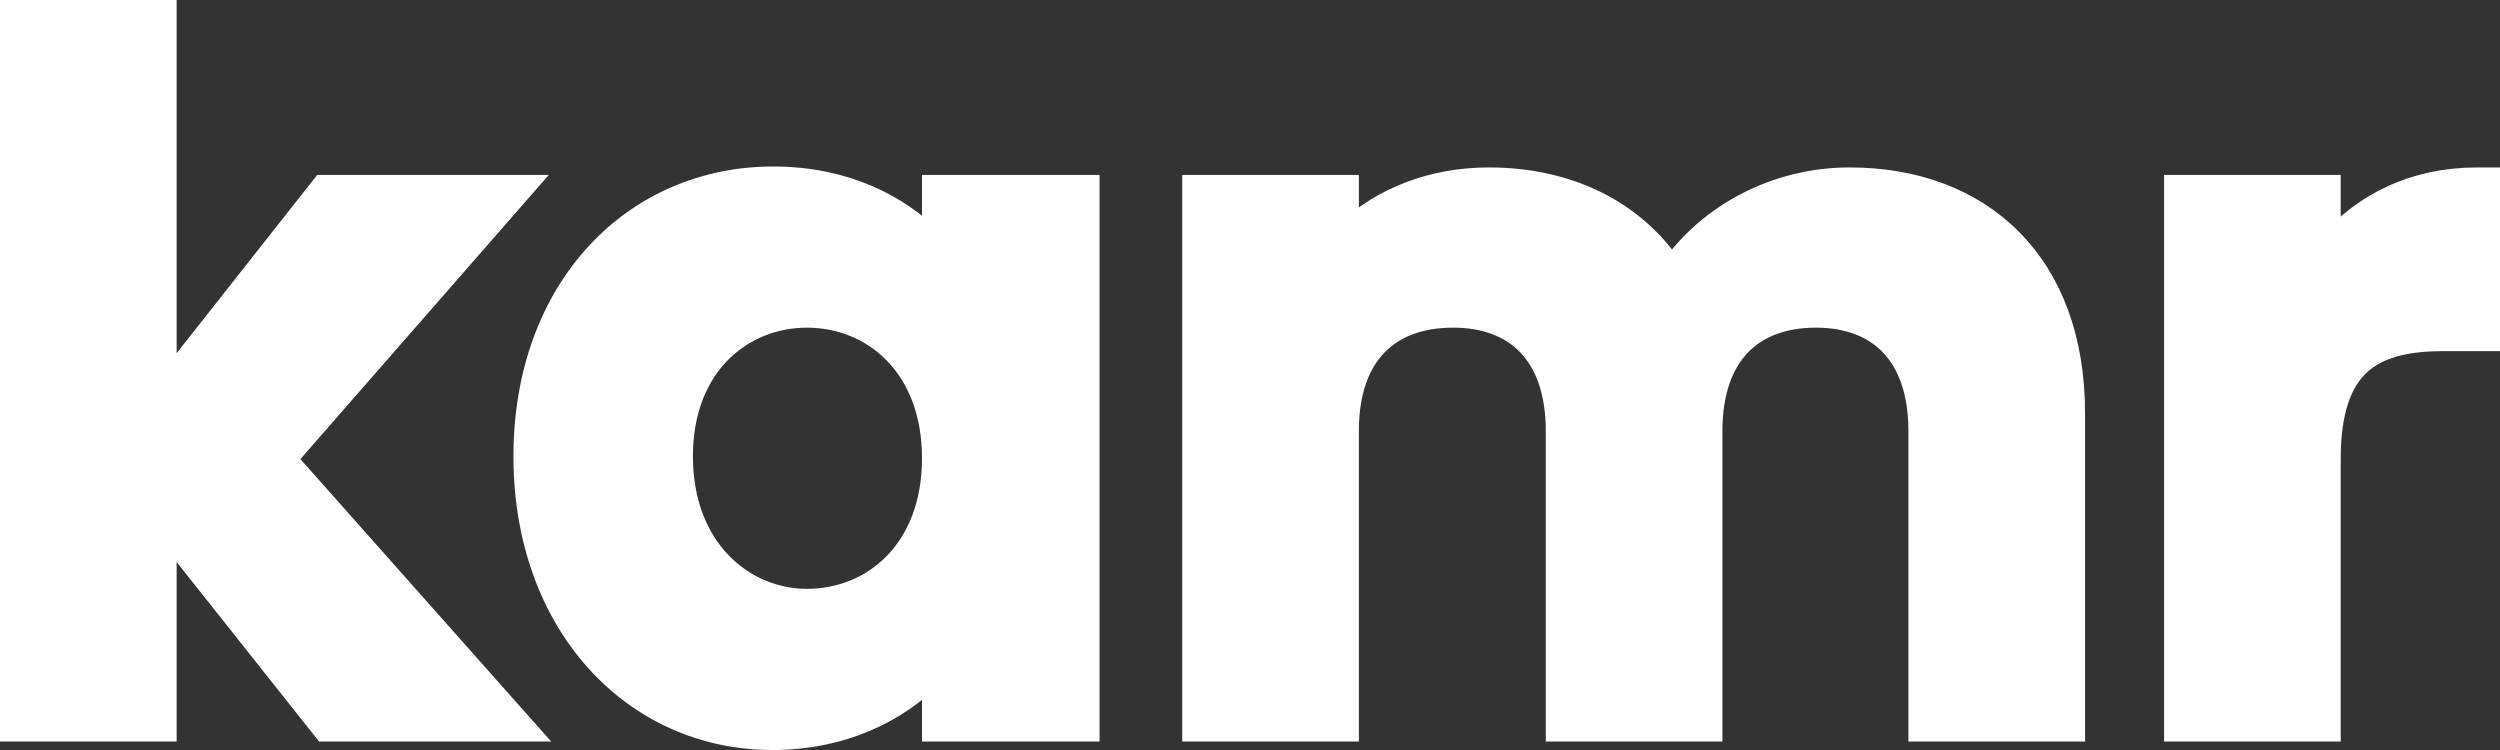 <svg width="110" height="33" viewBox="0 0 110 33" fill="none" xmlns="http://www.w3.org/2000/svg">
<rect x="0" y="0" width="110" height="33" fill="#333333" stroke="none"/>
<path d="M0.5 31.628V32.127H1H6.772H7.272V31.628V23.294L14.131 31.938L14.281 32.127H14.523H22.026H23.139L22.4 31.296L12.551 20.202L22.32 9.027L23.045 8.198H21.944H14.44H14.198L14.048 8.389L7.272 16.983V1V0.5H6.772H1H0.5V1V31.628ZM41.068 10.605C39.523 9.05 37.169 7.826 34.023 7.826C27.896 7.826 23.092 12.684 23.092 20.08C23.092 27.465 27.885 32.5 33.982 32.5C37.094 32.5 39.502 31.276 41.068 29.668V31.628V32.127H41.568H47.381H47.881V31.628V8.698V8.198H47.381H41.568H41.068V8.698V10.605ZM84.47 31.628V32.127H84.97H90.742H91.242V31.628V18.176C91.242 14.906 90.239 12.317 88.473 10.544C86.708 8.772 84.231 7.867 81.383 7.867C78.175 7.867 75.244 9.428 73.559 11.81C71.816 9.225 68.91 7.867 65.51 7.867C63.045 7.867 60.851 8.728 59.29 10.177V8.698V8.198H58.79H53.018H52.518V8.698V31.628V32.127H53.018H58.79H59.29V31.628V18.963C59.29 17.232 59.769 15.984 60.552 15.171C61.333 14.359 62.479 13.917 63.944 13.917C65.364 13.917 66.489 14.357 67.261 15.168C68.036 15.982 68.515 17.232 68.515 18.963V31.628V32.127H69.015H74.787H75.287V31.628V18.963C75.287 17.232 75.766 15.983 76.544 15.169C77.321 14.358 78.457 13.917 79.899 13.917C81.319 13.917 82.444 14.357 83.216 15.168C83.991 15.982 84.47 17.232 84.47 18.963V31.628ZM109 14.951H109.5V14.451V8.367V7.867H109C106.248 7.867 104.04 8.962 102.491 10.732V8.698V8.198H101.991H96.219H95.719V8.698V31.628V32.127H96.219H101.991H102.491V31.628V20.204C102.491 18.056 102.992 16.782 103.792 16.032C104.598 15.276 105.812 14.951 107.475 14.951H109ZM41.068 20.163C41.068 22.221 40.387 23.777 39.371 24.816C38.352 25.858 36.968 26.409 35.507 26.409C32.71 26.409 29.988 24.169 29.988 20.08C29.988 18.024 30.677 16.49 31.692 15.472C32.711 14.449 34.086 13.917 35.507 13.917C36.968 13.917 38.352 14.468 39.371 15.51C40.387 16.549 41.068 18.105 41.068 20.163Z" fill="white" stroke="white"/>
</svg>
